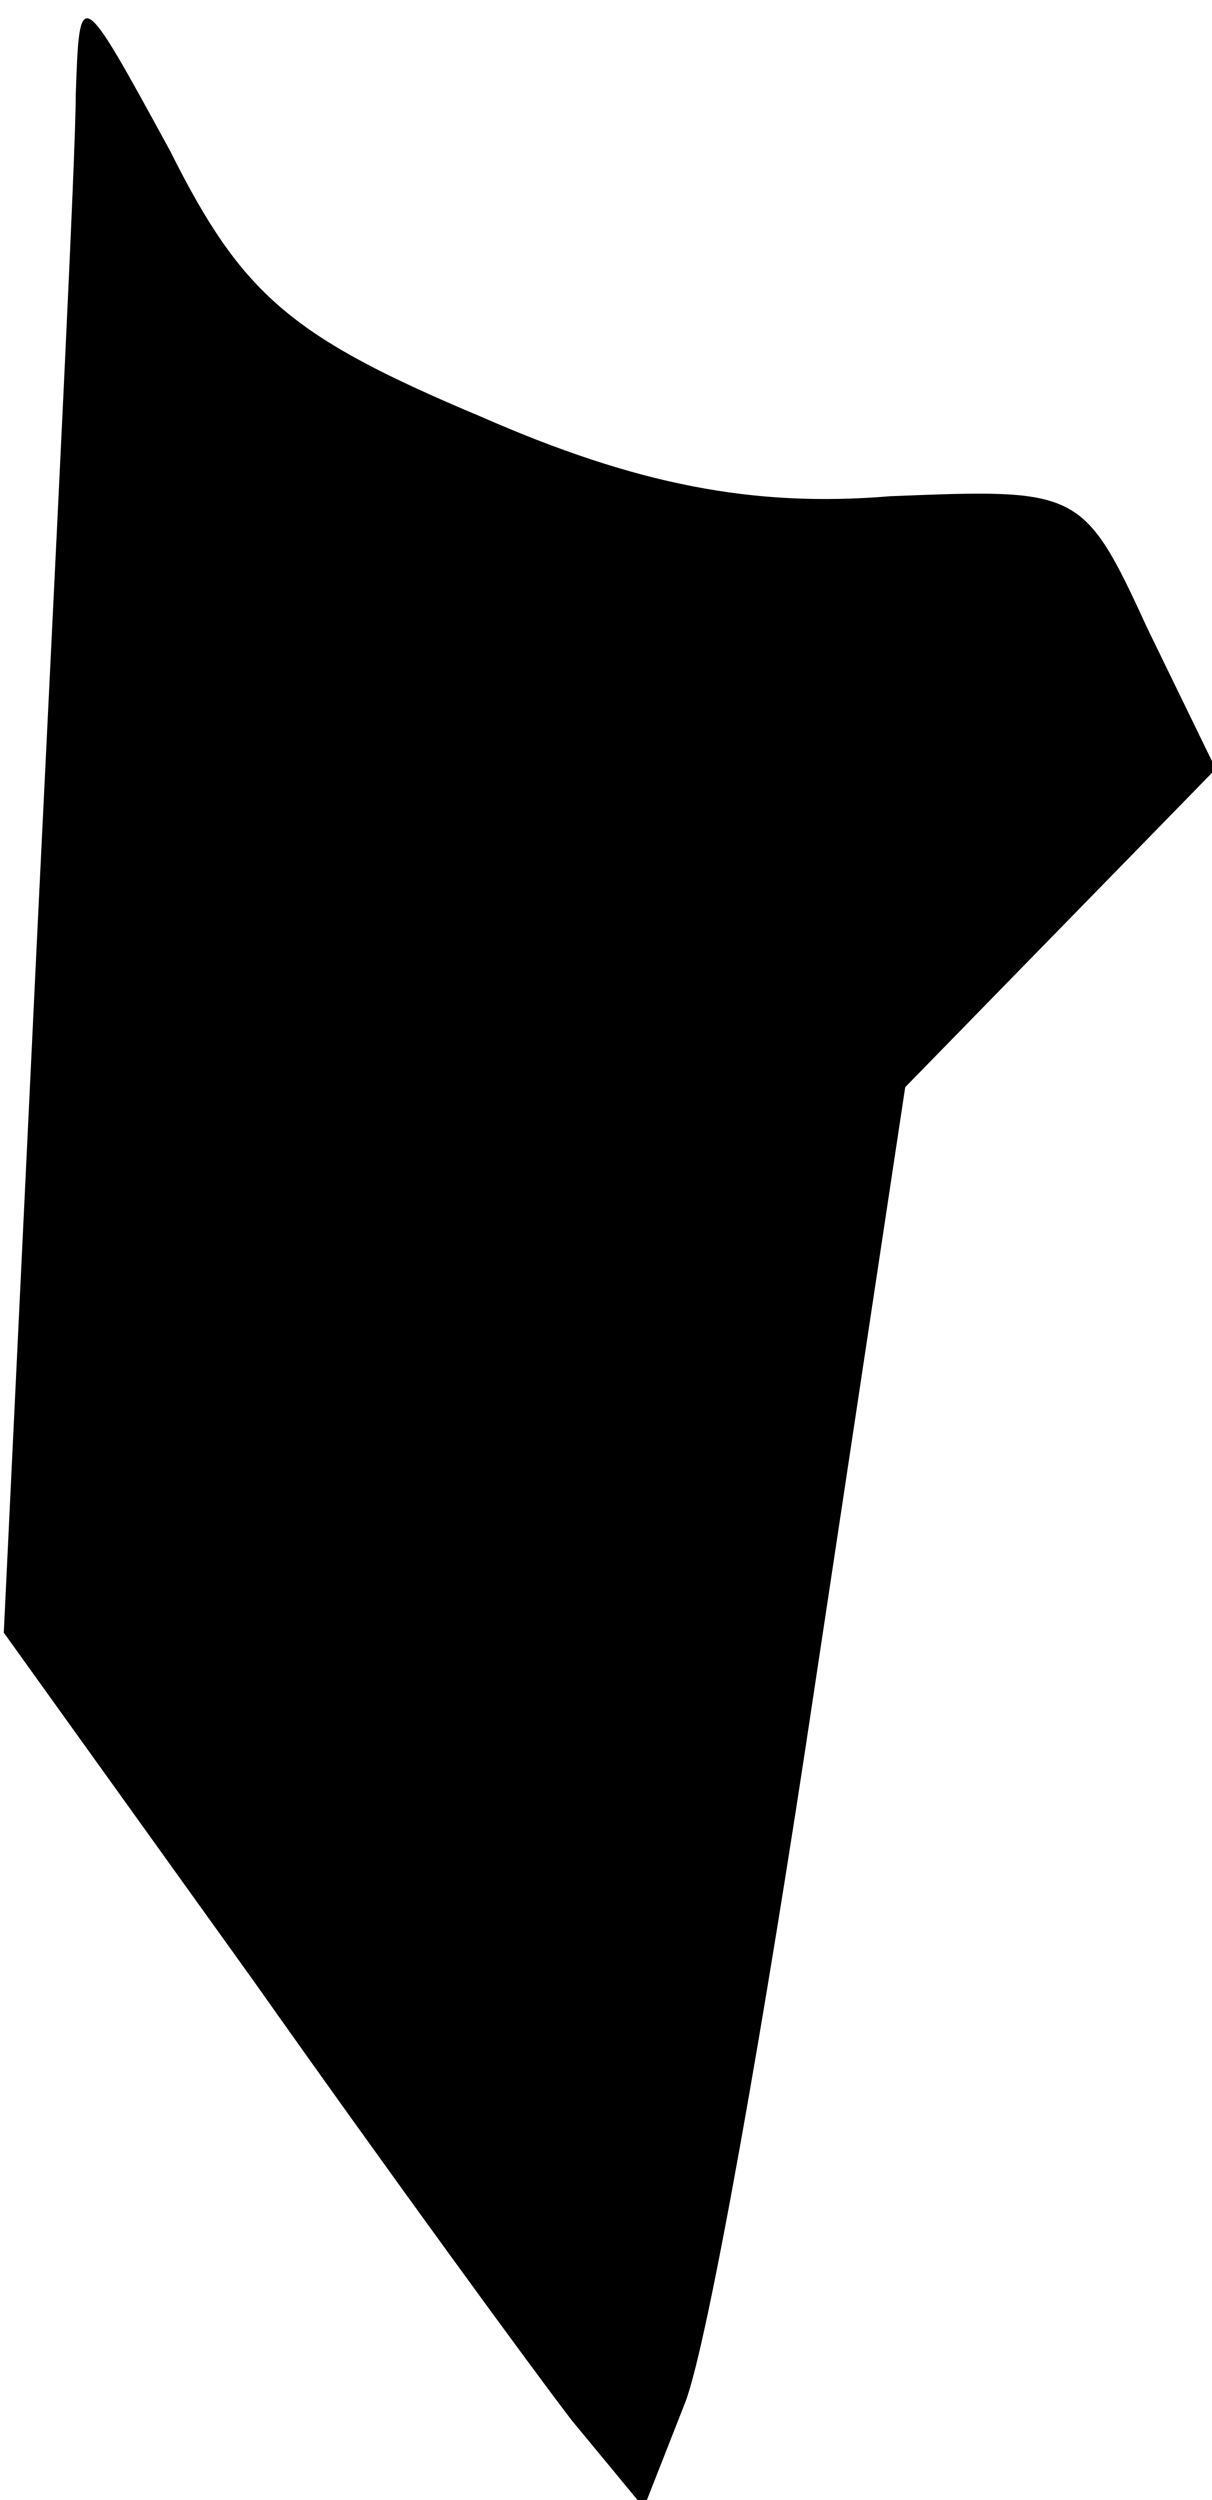 <?xml version="1.0" standalone="no"?>
<!DOCTYPE svg PUBLIC "-//W3C//DTD SVG 20010904//EN"
 "http://www.w3.org/TR/2001/REC-SVG-20010904/DTD/svg10.dtd">
<svg version="1.0" xmlns="http://www.w3.org/2000/svg"
 width="32pt" height="66pt" viewBox="0 0 32 66"
 preserveAspectRatio="xMidYMid meet">
<g transform="translate(0,66) scale(0.1,-0.1)"
fill="#000000" stroke="none">
<path fill="#000000" stroke="none" d="M20 635 c0 -16 -5 -115 -10 -218 l-9
-188 66 -92 c36 -51 74 -103 84 -116 l19 -23 11 28 c6 16 21 101 34 188 l24
159 41 42 41 42 -18 37 c-17 37 -18 37 -68 35 -36 -3 -67 3 -108 21 -50 21
-63 32 -82 70 -24 44 -24 44 -25 15z"/>
</g>
</svg>

